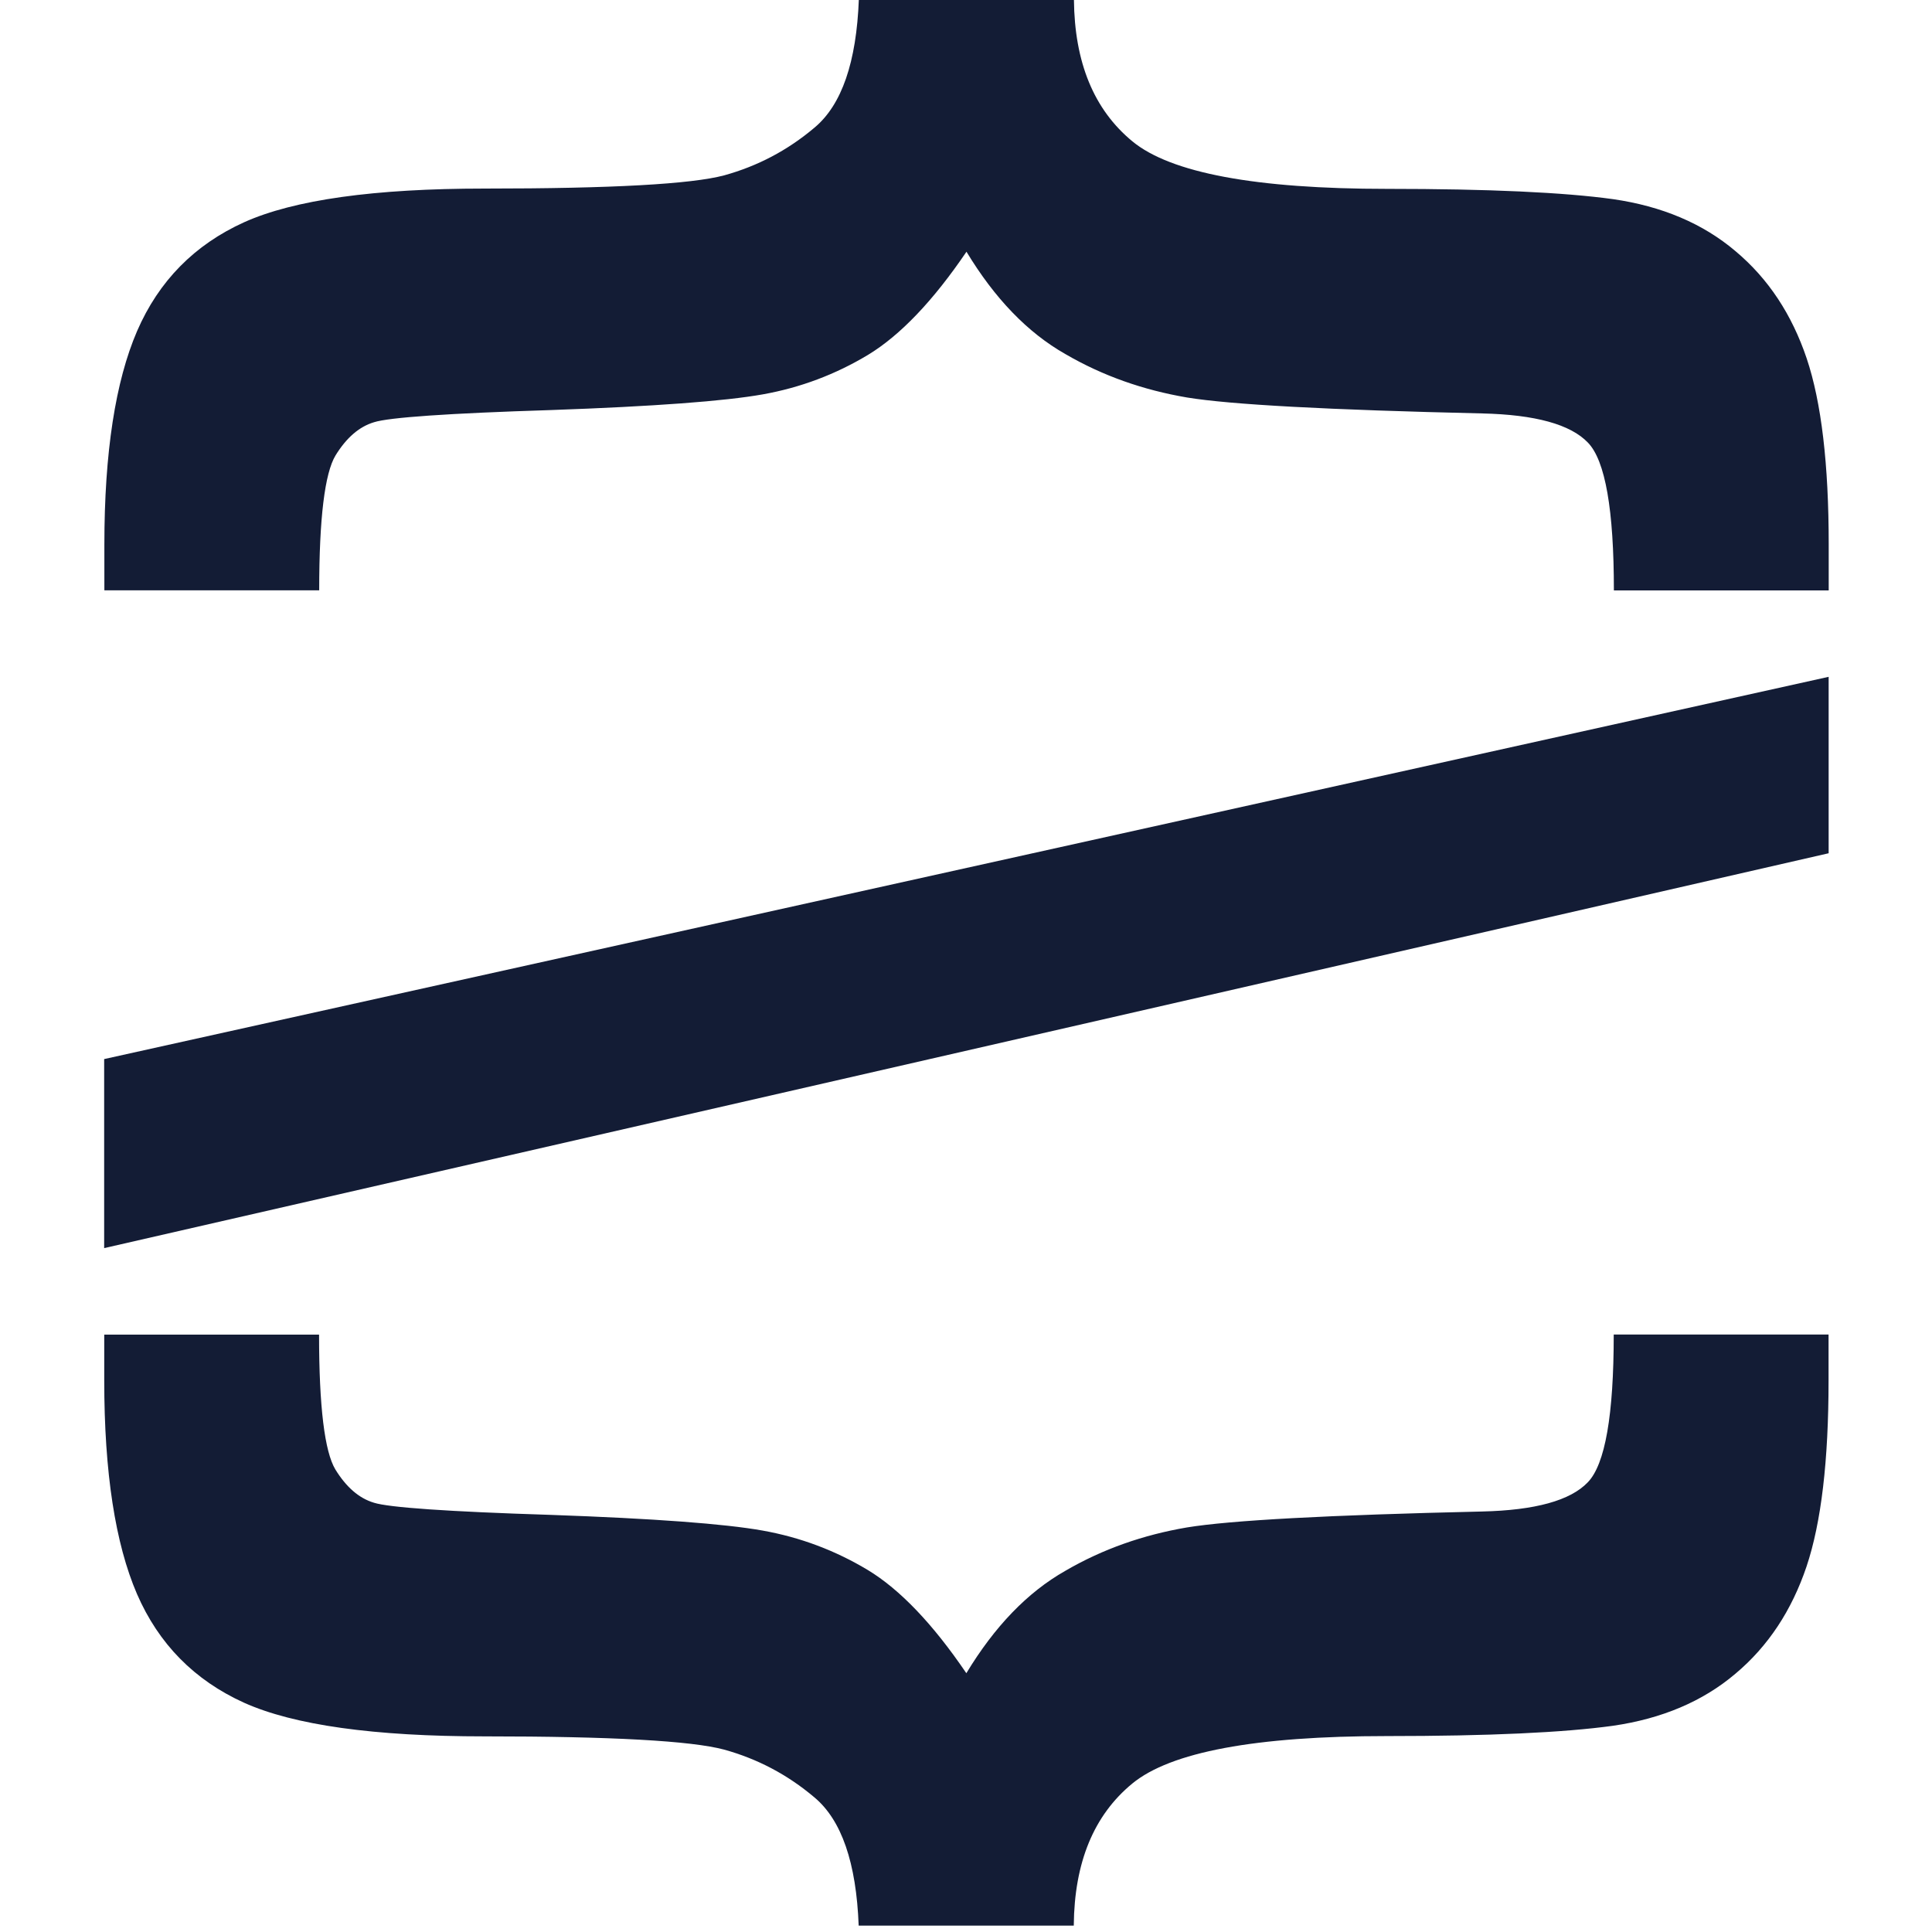 <?xml version="1.0" encoding="UTF-8" standalone="no"?>
<!-- Created with Inkscape (http://www.inkscape.org/) -->

<svg
   width="1000"
   height="1000"
   viewBox="0 0 264.583 264.583"
   version="1.1"
   id="svg1"
   xml:space="preserve"
   inkscape:version="1.3.2 (091e20e, 2023-11-25, custom)"
   sodipodi:docname="drawingblack.svg"
   xmlns:inkscape="http://www.inkscape.org/namespaces/inkscape"
   xmlns:sodipodi="http://sodipodi.sourceforge.net/DTD/sodipodi-0.dtd"
   xmlns="http://www.w3.org/2000/svg"
   xmlns:svg="http://www.w3.org/2000/svg"><sodipodi:namedview
     id="namedview1"
     pagecolor="#ffffff"
     bordercolor="#000000"
     borderopacity="0.25"
     inkscape:showpageshadow="2"
     inkscape:pageopacity="0.0"
     inkscape:pagecheckerboard="0"
     inkscape:deskcolor="#d1d1d1"
     inkscape:document-units="mm"
     inkscape:zoom="0.46929649"
     inkscape:cx="-79.90684"
     inkscape:cy="354.78637"
     inkscape:window-width="1920"
     inkscape:window-height="974"
     inkscape:window-x="-11"
     inkscape:window-y="-11"
     inkscape:window-maximized="1"
     inkscape:current-layer="layer1" /><defs
     id="defs1" /><g
     inkscape:label="Layer 1"
     inkscape:groupmode="layer"
     id="layer1"
     style="display:inline"><path
       d="M 0,264.583 H 264.583 V 0 H 147.018 v 0.04 c 0.077,8.609 2.728,15.07 8.012,19.421 5.245,4.314 16.851,6.497 34.872,6.497 13.949,0 24.227,0.482 30.933,1.408 6.667,0.963 12.277,3.315 16.753,7.11 4.534,3.795 7.744,8.72 9.761,14.7 2.017,6.017 3.015,14.497 3.015,25.475 v 6.294 h -29.415 c 0,-11.016 -1.171,-17.774 -3.553,-20.237 -2.382,-2.499 -7.205,-3.833 -14.506,-3.999 -21,-0.481 -34.45,-1.203 -40.406,-2.185 -5.956,-1.018 -11.489,-2.943 -16.638,-5.942 -5.188,-2.944 -9.682,-7.628 -13.544,-14.015 -4.573,6.739 -9.089,11.461 -13.489,14.127 -4.438,2.666 -9.222,4.48 -14.409,5.405 -5.188,0.926 -14.871,1.647 -28.993,2.147 -14.122,0.444 -22.21,1.018 -24.227,1.666 -2.056,0.611 -3.804,2.149 -5.283,4.556 -1.46,2.425 -2.231,8.553 -2.231,18.458 H 14.256 v -6.258 c 0,-12.645 1.519,-22.364 4.478,-29.233 2.978,-6.869 7.877,-11.829 14.66,-14.903 6.84,-3.073 17.81,-4.611 32.931,-4.611 17.388,0 28.319,-0.61 32.815,-1.813 4.534,-1.259 8.628,-3.387 12.356,-6.534 3.727,-3.11 5.744,-8.961 6.071,-17.57 H 0 Z m 14.227,-93.586 v -25.884 l 236.129,-52.342 v 24.159 z m 0.01,18.107 v -6.258 h 29.415 c 0,9.905 0.769,16.032 2.229,18.458 1.479,2.407 3.227,3.945 5.283,4.556 2.017,0.648 10.107,1.221 24.228,1.666 14.122,0.5 23.804,1.222 28.991,2.147 5.188,0.926 9.972,2.74 14.411,5.405 4.4,2.666 8.915,7.388 13.488,14.127 3.862,-6.387 8.358,-11.072 13.546,-14.016 5.149,-2.999 10.682,-4.924 16.638,-5.942 5.956,-0.981 19.405,-1.703 40.405,-2.185 7.301,-0.166 12.124,-1.5 14.506,-3.999 2.382,-2.462 3.553,-9.221 3.553,-20.237 h 29.415 v 6.294 c 0,10.979 -0.998,19.458 -3.015,25.475 -2.017,5.98 -5.227,10.905 -9.761,14.7 -4.477,3.795 -10.086,6.147 -16.753,7.11 -6.705,0.925 -16.984,1.408 -30.933,1.408 -18.022,0 -29.627,2.183 -34.872,6.497 -5.284,4.351 -7.935,10.812 -8.012,19.421 v 0.04 h -29.452 c -0.327,-8.609 -2.345,-14.46 -6.072,-17.57 -3.727,-3.147 -7.82,-5.275 -12.354,-6.534 -4.496,-1.203 -15.428,-1.813 -32.816,-1.813 -15.121,0 -26.091,-1.537 -32.931,-4.611 -6.782,-3.073 -11.682,-8.034 -14.66,-14.903 -2.959,-6.869 -4.476,-16.588 -4.476,-29.233 z"
       style="display:none;fill:#131c35;fill-opacity:1;stroke-width:0.646"
       id="path14" /><g
       id="g17"
       style="display:inline"
       transform="matrix(0,-2.886,2.886,0,-249.447,686.025)"><path
         d="m 172.207,91.38 c -4.382,0 -7.75,0.526 -10.131,1.551 -2.38,1.032 -4.099,2.73 -5.165,5.08 -1.065,2.37 -1.598,6.172 -1.598,11.412 0,6.026 -0.211,9.814 -0.628,11.372 -0.436,1.571 -1.174,2.99 -2.264,4.281 -1.078,1.292 -3.106,1.991 -6.089,2.104 v 10.207 h 0.013 c 2.983,0.027 5.223,0.946 6.73,2.777 1.495,1.818 2.252,5.84 2.252,12.085 0,4.834 0.167,8.396 0.488,10.72 0.334,2.31 1.149,4.254 2.464,5.806 1.315,1.571 3.022,2.684 5.094,3.383 2.085,0.699 5.024,1.045 8.828,1.045 h 2.181 v -10.194 c -3.817,0 -6.16,-0.406 -7.013,-1.231 -0.866,-0.826 -1.328,-2.497 -1.386,-5.027 -0.167,-7.278 -0.417,-11.938 -0.757,-14.002 -0.353,-2.064 -1.02,-3.982 -2.059,-5.766 -1.02,-1.798 -2.644,-3.356 -4.857,-4.694 2.335,-1.585 3.972,-3.149 4.896,-4.674 0.924,-1.538 1.552,-3.196 1.873,-4.994 0.321,-1.798 0.571,-5.153 0.744,-10.047 0.154,-4.894 0.353,-7.697 0.577,-8.396 0.212,-0.712 0.745,-1.318 1.579,-1.831 0.84,-0.506 2.964,-0.773 6.397,-0.773 V 91.38 Z"
         style="fill:#131c35;stroke-width:0.654"
         id="path17" /><path
         d="M 178.482,91.376 197.219,173.207 h 8.372 L 187.452,91.376 Z"
         style="fill:#131c35;stroke-width:0.265"
         id="path16" /><path
         d="m 237.741,127.188 c -2.983,-0.113 -5.011,-0.812 -6.089,-2.104 -1.091,-1.292 -1.828,-2.711 -2.264,-4.282 -0.417,-1.558 -0.628,-5.346 -0.628,-11.372 0,-5.24 -0.533,-9.042 -1.598,-11.412 -1.065,-2.35 -2.784,-4.048 -5.165,-5.08 -2.38,-1.025 -5.749,-1.552 -10.131,-1.552 h -2.169 v 10.194 c 3.433,0 5.556,0.267 6.397,0.773 0.834,0.513 1.367,1.118 1.579,1.831 0.225,0.699 0.423,3.502 0.577,8.396 0.173,4.894 0.423,8.25 0.744,10.047 0.321,1.798 0.949,3.455 1.873,4.993 0.924,1.525 2.56,3.09 4.896,4.675 -2.214,1.338 -3.837,2.896 -4.857,4.694 -1.039,1.784 -1.706,3.702 -2.059,5.766 -0.34,2.064 -0.59,6.725 -0.757,14.003 -0.058,2.53 -0.52,4.201 -1.386,5.027 -0.853,0.826 -3.196,1.231 -7.013,1.231 v 10.194 h 2.181 c 3.805,0 6.743,-0.346 8.828,-1.045 2.072,-0.699 3.779,-1.811 5.094,-3.383 1.315,-1.551 2.13,-3.495 2.464,-5.806 0.321,-2.324 0.488,-5.886 0.488,-10.72 0,-6.245 0.757,-10.267 2.252,-12.085 1.508,-1.831 3.747,-2.75 6.73,-2.777 h 0.013 z"
         style="fill:#131c35;stroke-width:0.654"
         id="path15" /></g></g></svg>
